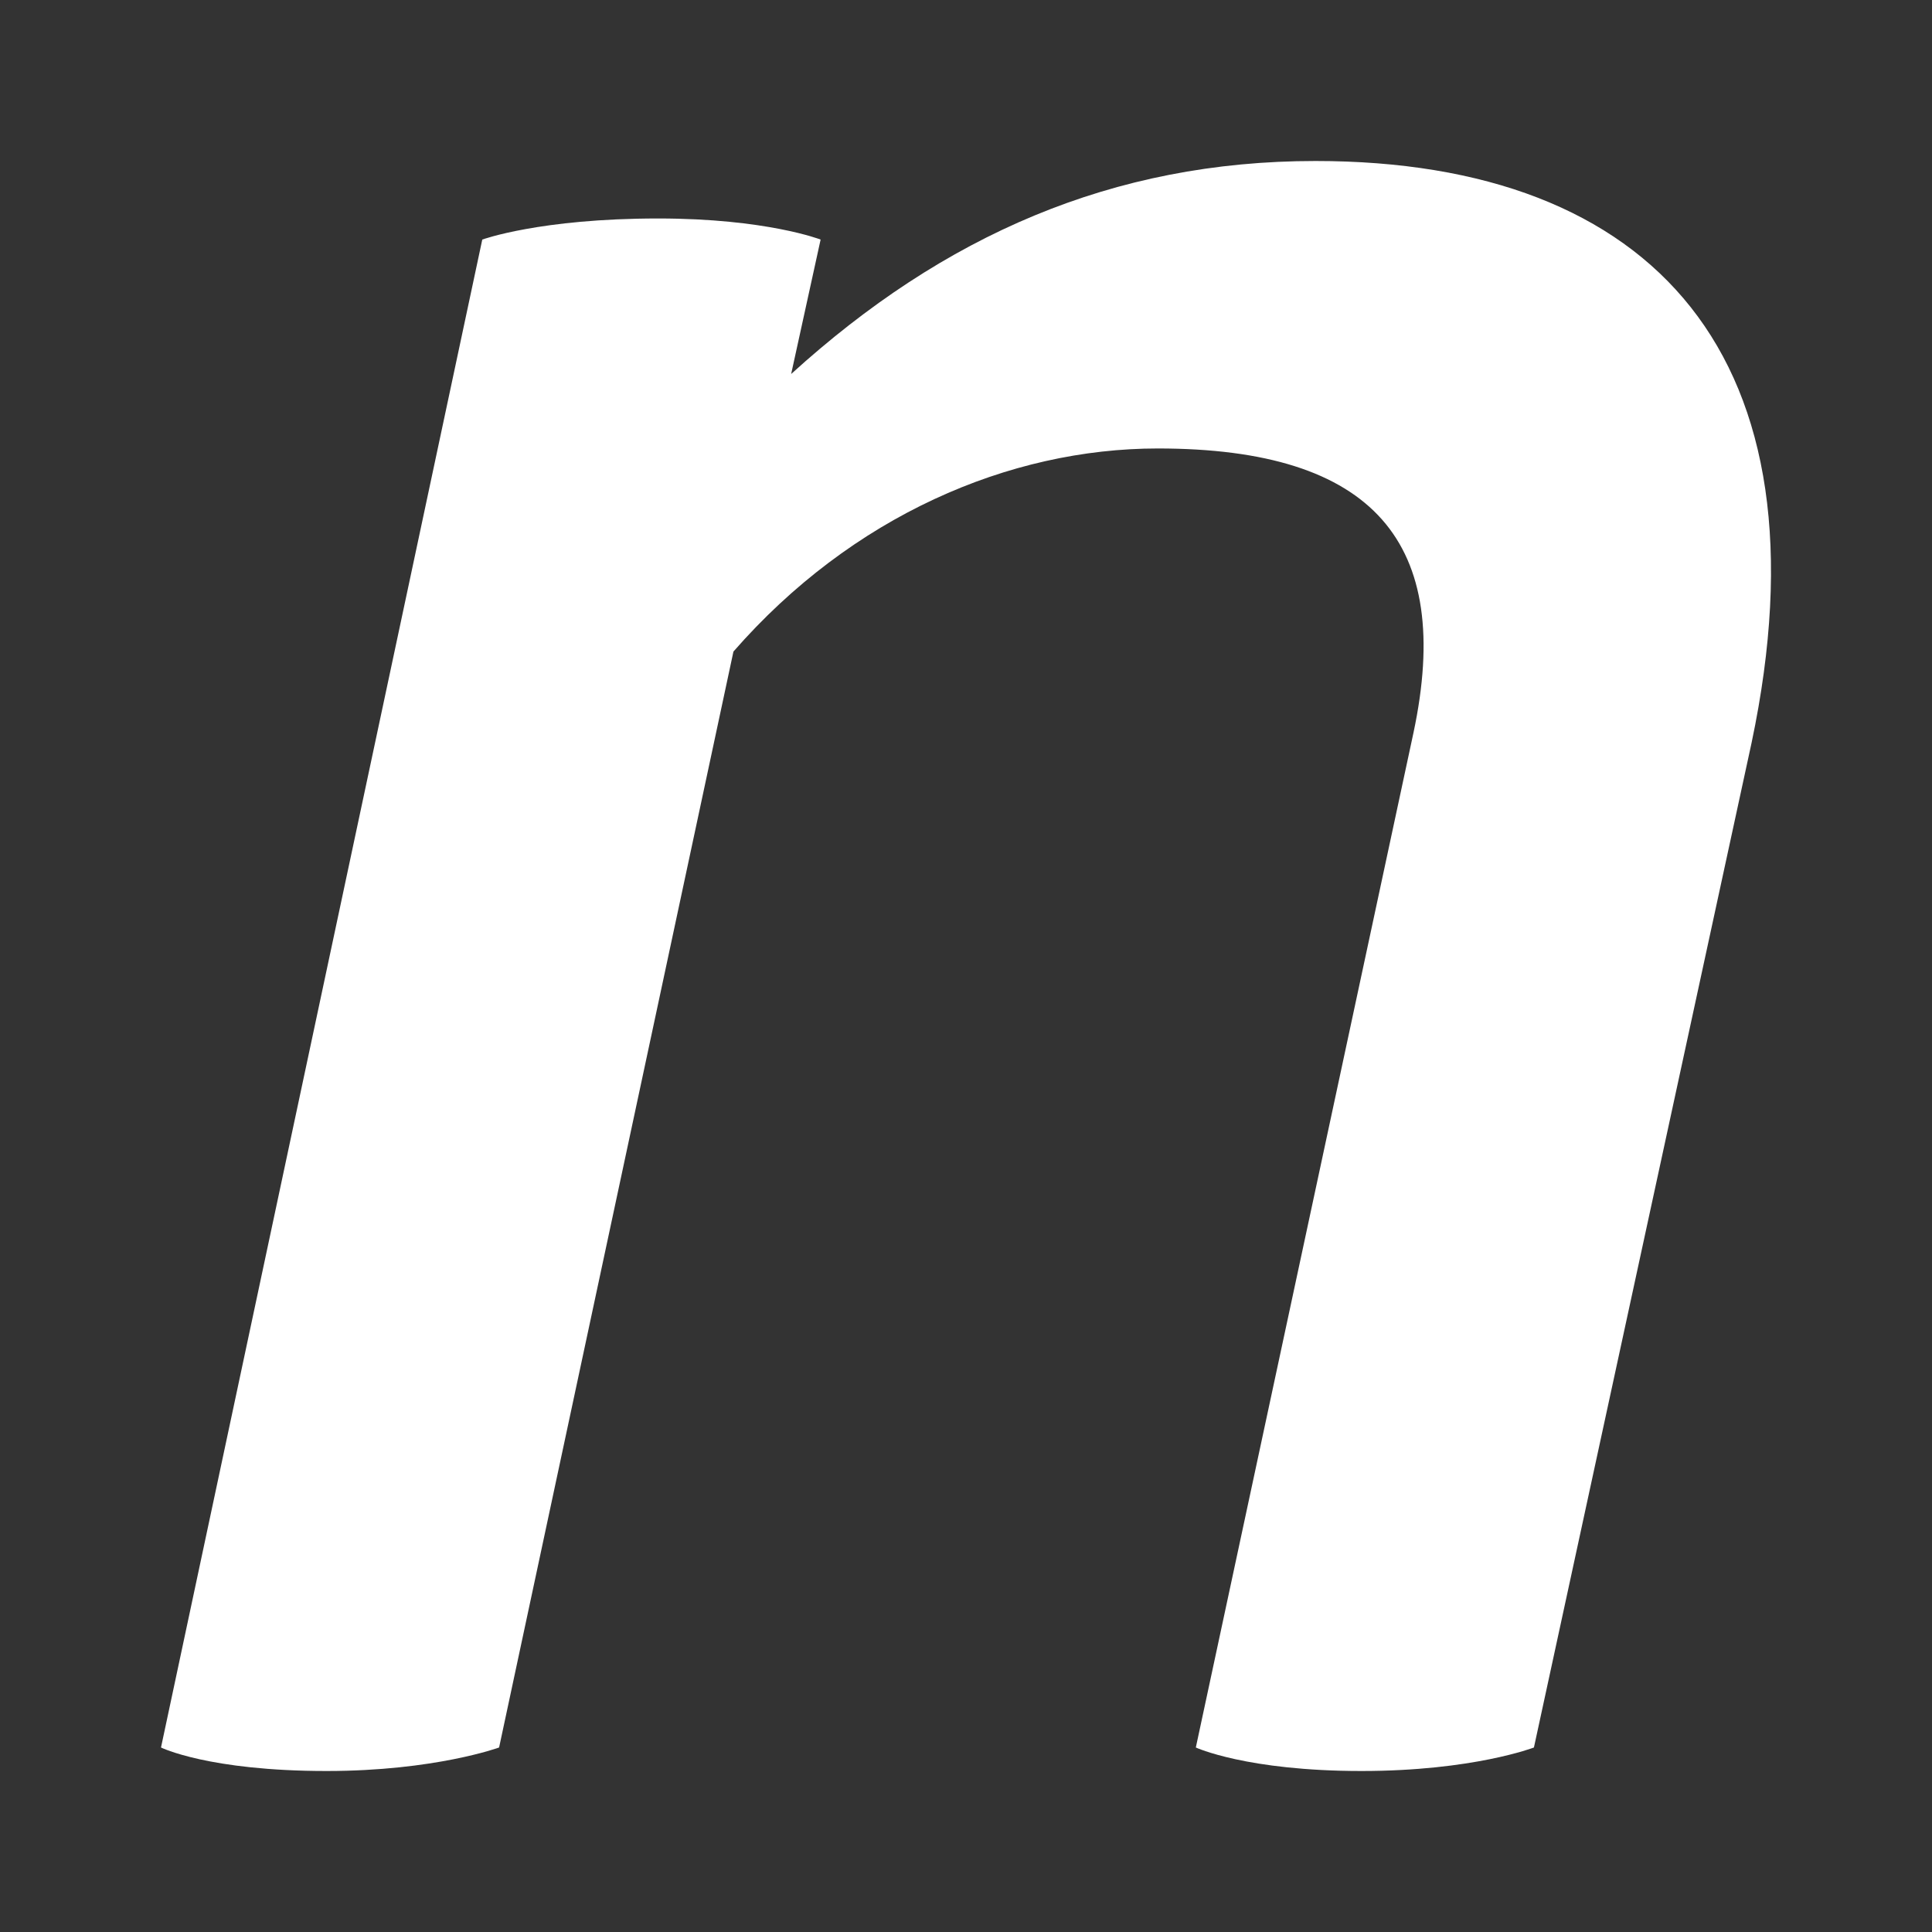 <svg width="24" height="24" viewBox="0 0 24 24" fill="none" xmlns="http://www.w3.org/2000/svg">
<rect x="0" y="0" width="24" height="24" fill="#333333" stroke="none"/>
<path d="M21.759 9.226C22.768 4.438 20.542 2 16.342 2C13.82 2 11.722 2.925 9.828 4.646L10.194 2.976C10.194 2.976 9.521 2.714 8.176 2.714C6.707 2.714 5.991 2.976 5.991 2.976L2 21.708C2 21.708 2.589 22 4.057 22C5.403 22 6.2 21.708 6.2 21.708L9.111 8.094C10.581 6.411 12.533 5.571 14.383 5.571C17.074 5.571 18.059 6.748 17.559 9.101L14.855 21.708C14.855 21.708 15.484 22 16.913 22C18.298 22 19.055 21.708 19.055 21.708L21.759 9.226Z" fill="white"/>
</svg>
